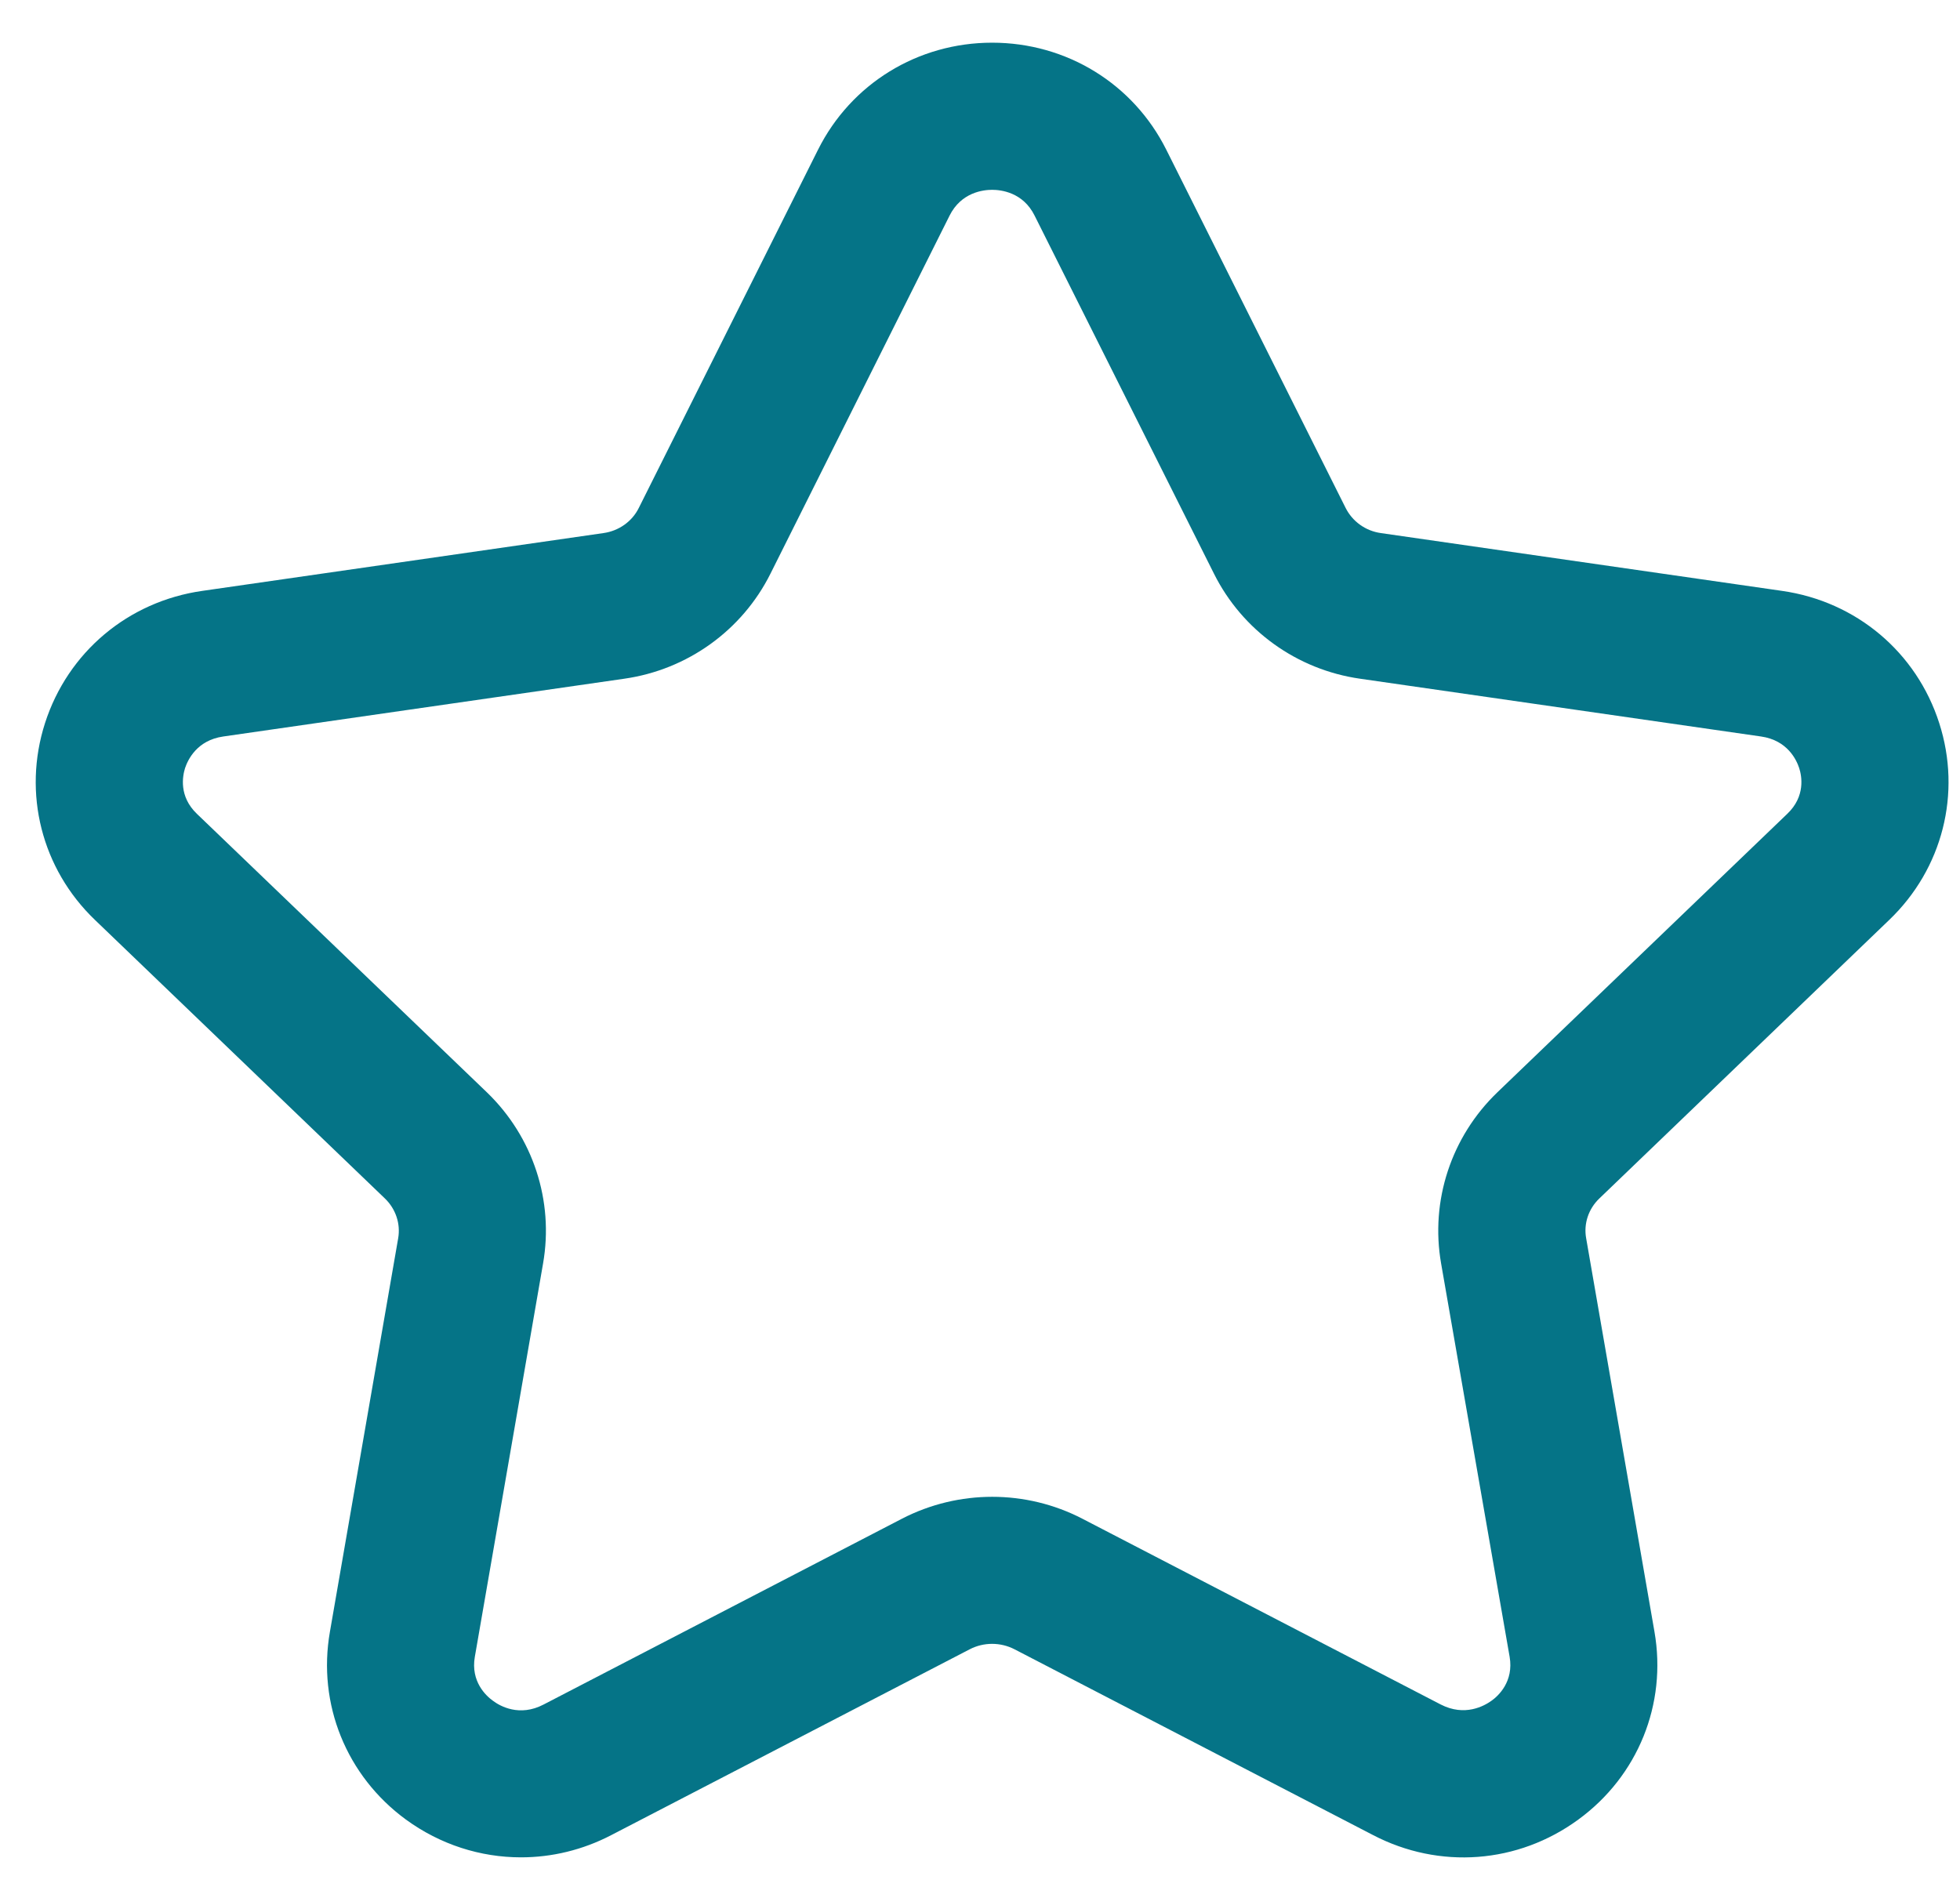 <svg width="27" height="26" viewBox="0 0 27 26" fill="none" xmlns="http://www.w3.org/2000/svg">
<path fill-rule="evenodd" clip-rule="evenodd" d="M13.667 2.615C13.544 2.615 13.242 2.649 13.081 2.97L10.613 7.904C10.223 8.684 9.47 9.226 8.6 9.35L3.076 10.146C2.711 10.198 2.587 10.469 2.549 10.582C2.515 10.692 2.461 10.97 2.712 11.211L6.707 15.048C7.343 15.661 7.632 16.543 7.481 17.406L6.541 22.825C6.482 23.164 6.695 23.362 6.789 23.429C6.889 23.505 7.157 23.655 7.488 23.482L12.427 20.921C13.205 20.52 14.132 20.52 14.908 20.921L19.846 23.481C20.178 23.652 20.446 23.502 20.547 23.429C20.642 23.362 20.854 23.164 20.796 22.825L19.852 17.406C19.701 16.543 19.99 15.661 20.627 15.048L24.621 11.211C24.874 10.97 24.82 10.69 24.785 10.582C24.748 10.469 24.624 10.198 24.259 10.146L18.735 9.35C17.866 9.226 17.113 8.684 16.723 7.903L14.252 2.97C14.093 2.649 13.79 2.615 13.667 2.615ZM7.177 25.587C6.619 25.587 6.065 25.412 5.591 25.066C4.772 24.466 4.37 23.475 4.545 22.478L5.485 17.059C5.52 16.858 5.451 16.654 5.303 16.511L1.308 12.673C0.573 11.969 0.31 10.928 0.62 9.962C0.934 8.985 1.764 8.286 2.787 8.14L8.311 7.344C8.524 7.315 8.708 7.184 8.8 6.997L11.269 2.062C11.724 1.153 12.643 0.588 13.667 0.588C14.692 0.588 15.611 1.153 16.066 2.062L18.536 6.996C18.63 7.184 18.812 7.315 19.024 7.344L24.548 8.14C25.571 8.286 26.401 8.985 26.714 9.962C27.025 10.928 26.76 11.969 26.025 12.673L22.031 16.511C21.882 16.654 21.814 16.858 21.85 17.058L22.791 22.478C22.965 23.477 22.563 24.467 21.743 25.066C20.912 25.675 19.829 25.758 18.912 25.279L13.976 22.721C13.782 22.621 13.551 22.621 13.358 22.721L8.422 25.28C8.027 25.486 7.601 25.587 7.177 25.587Z" fill="#057487"/>
</svg>
